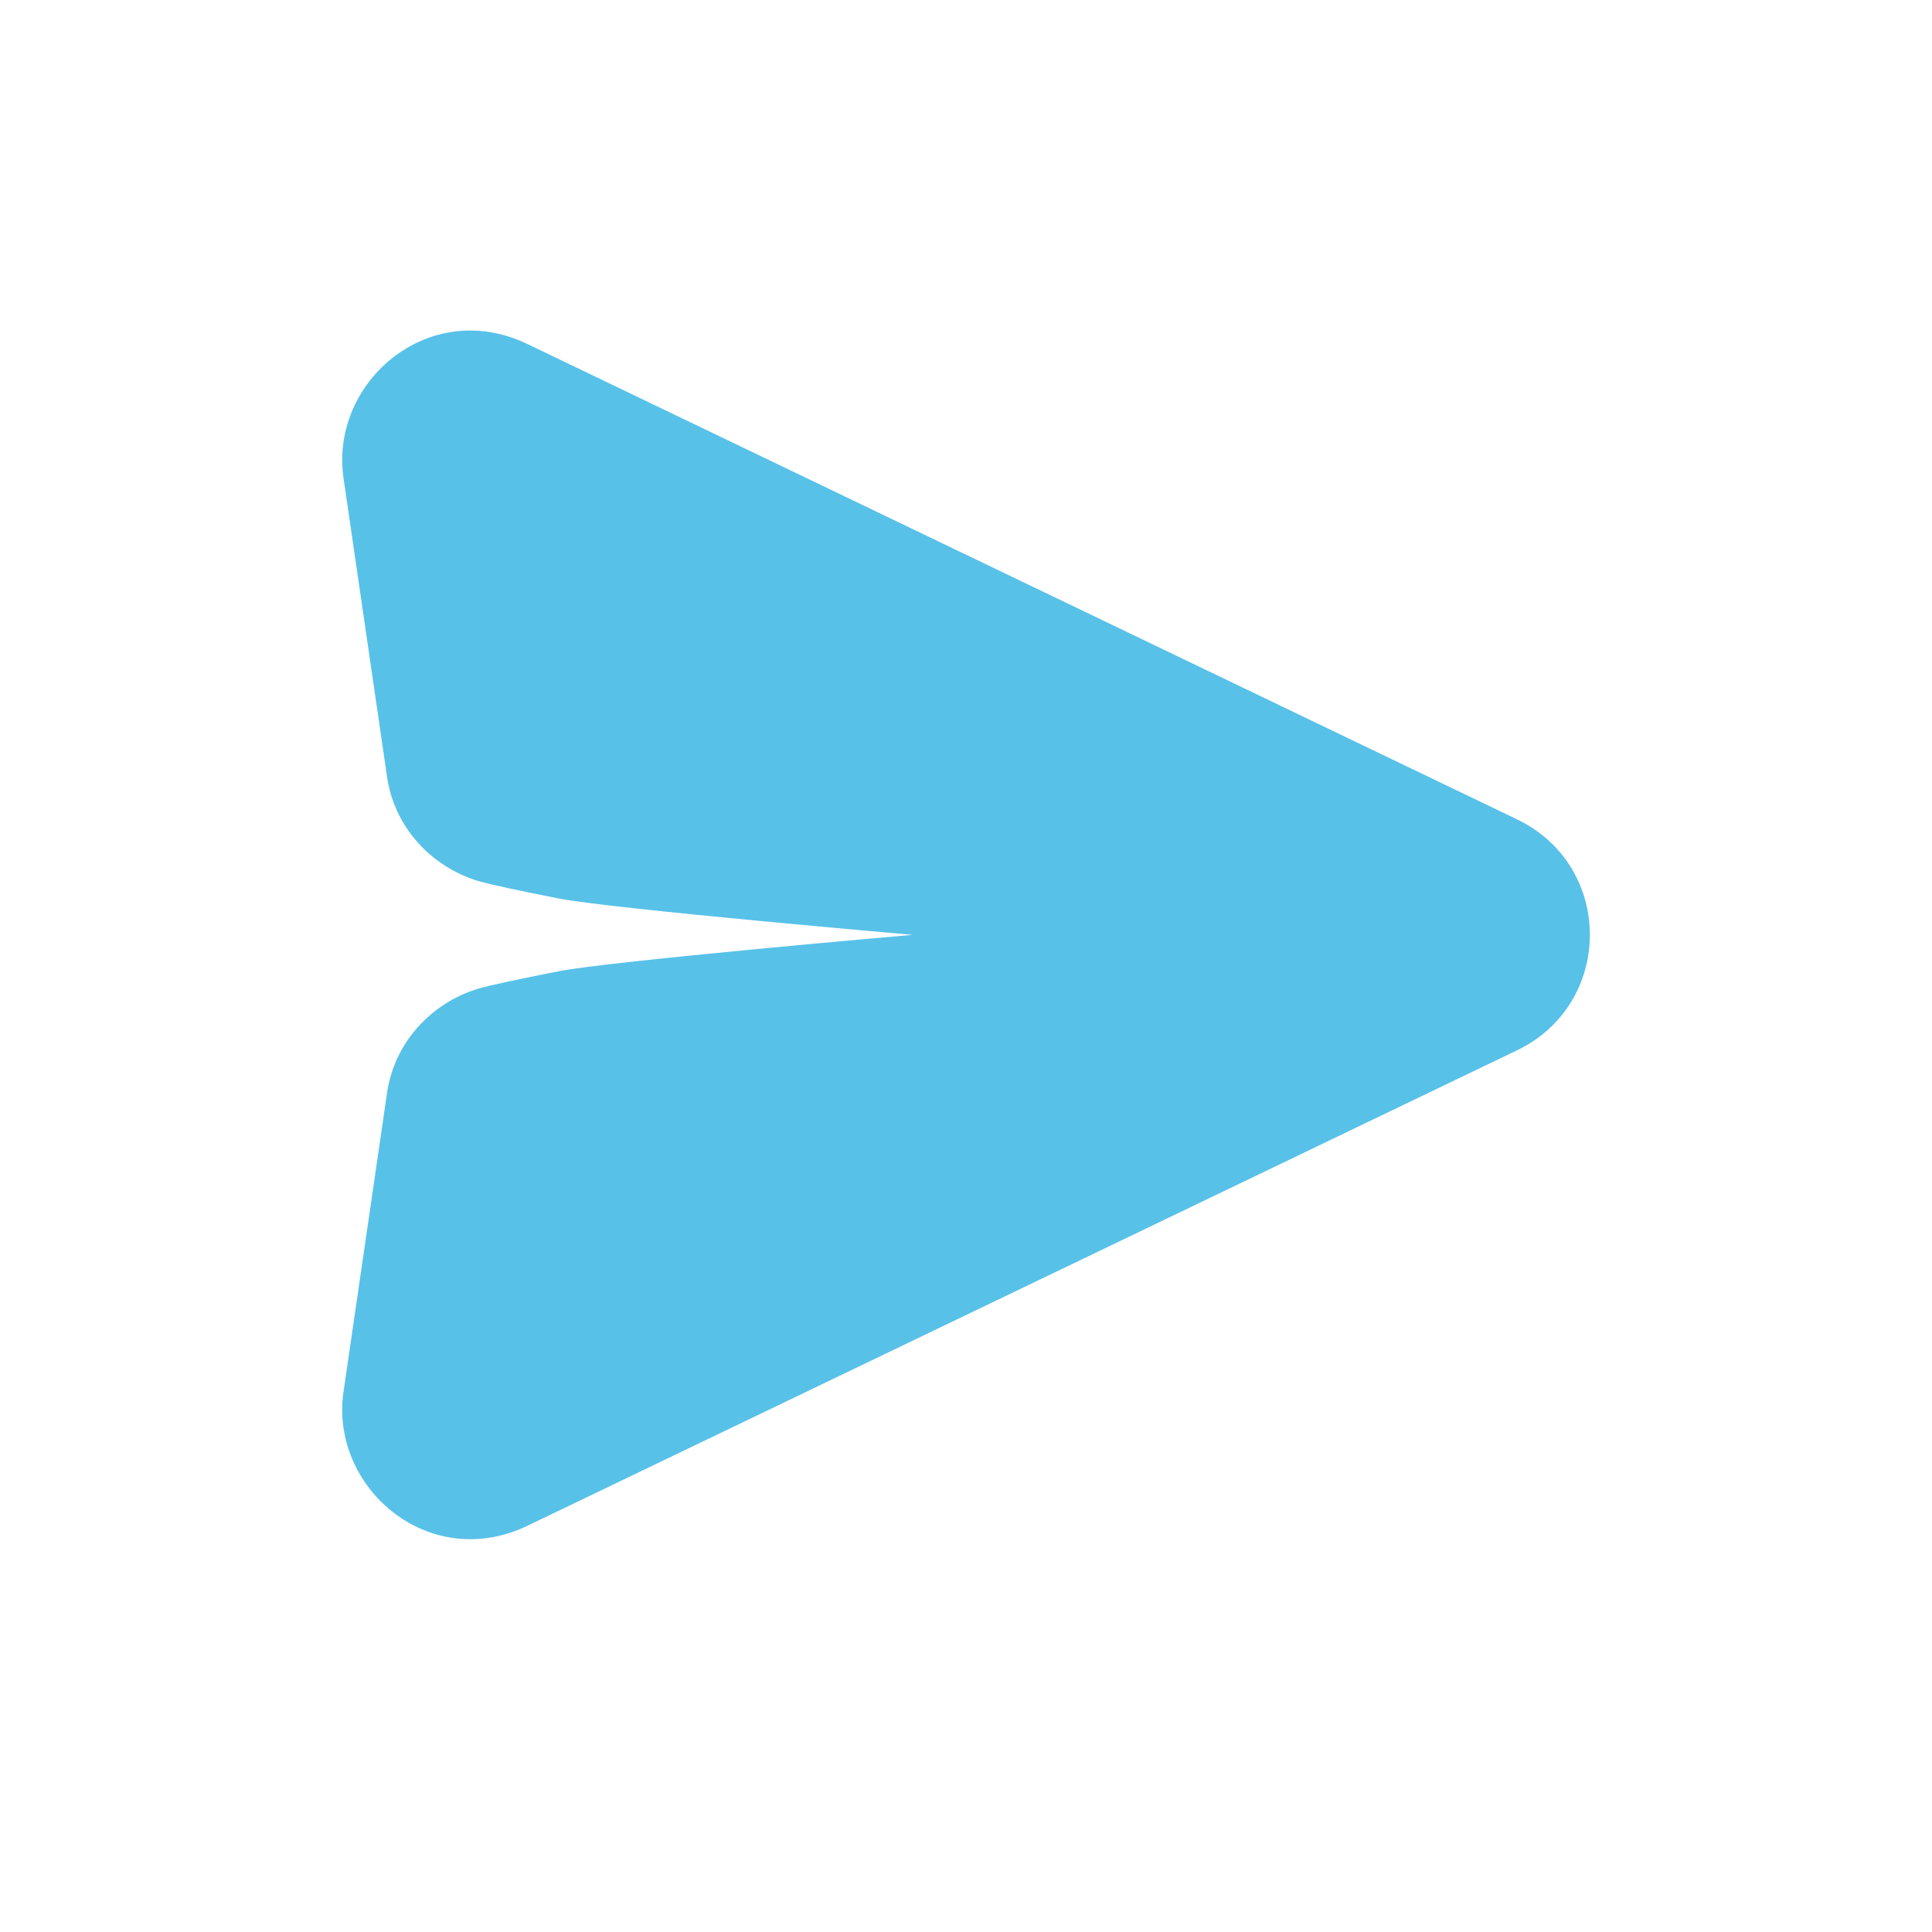 <svg width="30" height="30" viewBox="0 0 30 30" fill="none" xmlns="http://www.w3.org/2000/svg">
<path d="M23.555 16.31C25.065 15.584 25.065 13.447 23.555 12.722L8.19 5.342C6.655 4.604 5.118 5.938 5.334 7.423L6.009 12.055C6.061 12.427 6.221 12.777 6.471 13.064C6.721 13.351 7.049 13.564 7.419 13.678C7.619 13.738 8.106 13.839 8.684 13.953C9.479 14.11 14.171 14.516 14.171 14.516C14.171 14.516 9.479 14.924 8.684 15.08C8.108 15.194 7.62 15.294 7.419 15.354C7.049 15.468 6.721 15.681 6.471 15.969C6.221 16.256 6.061 16.606 6.009 16.978L5.334 21.611C5.118 23.094 6.655 24.428 8.19 23.692L23.555 16.31Z" fill="#58C1E8"/>
</svg>
